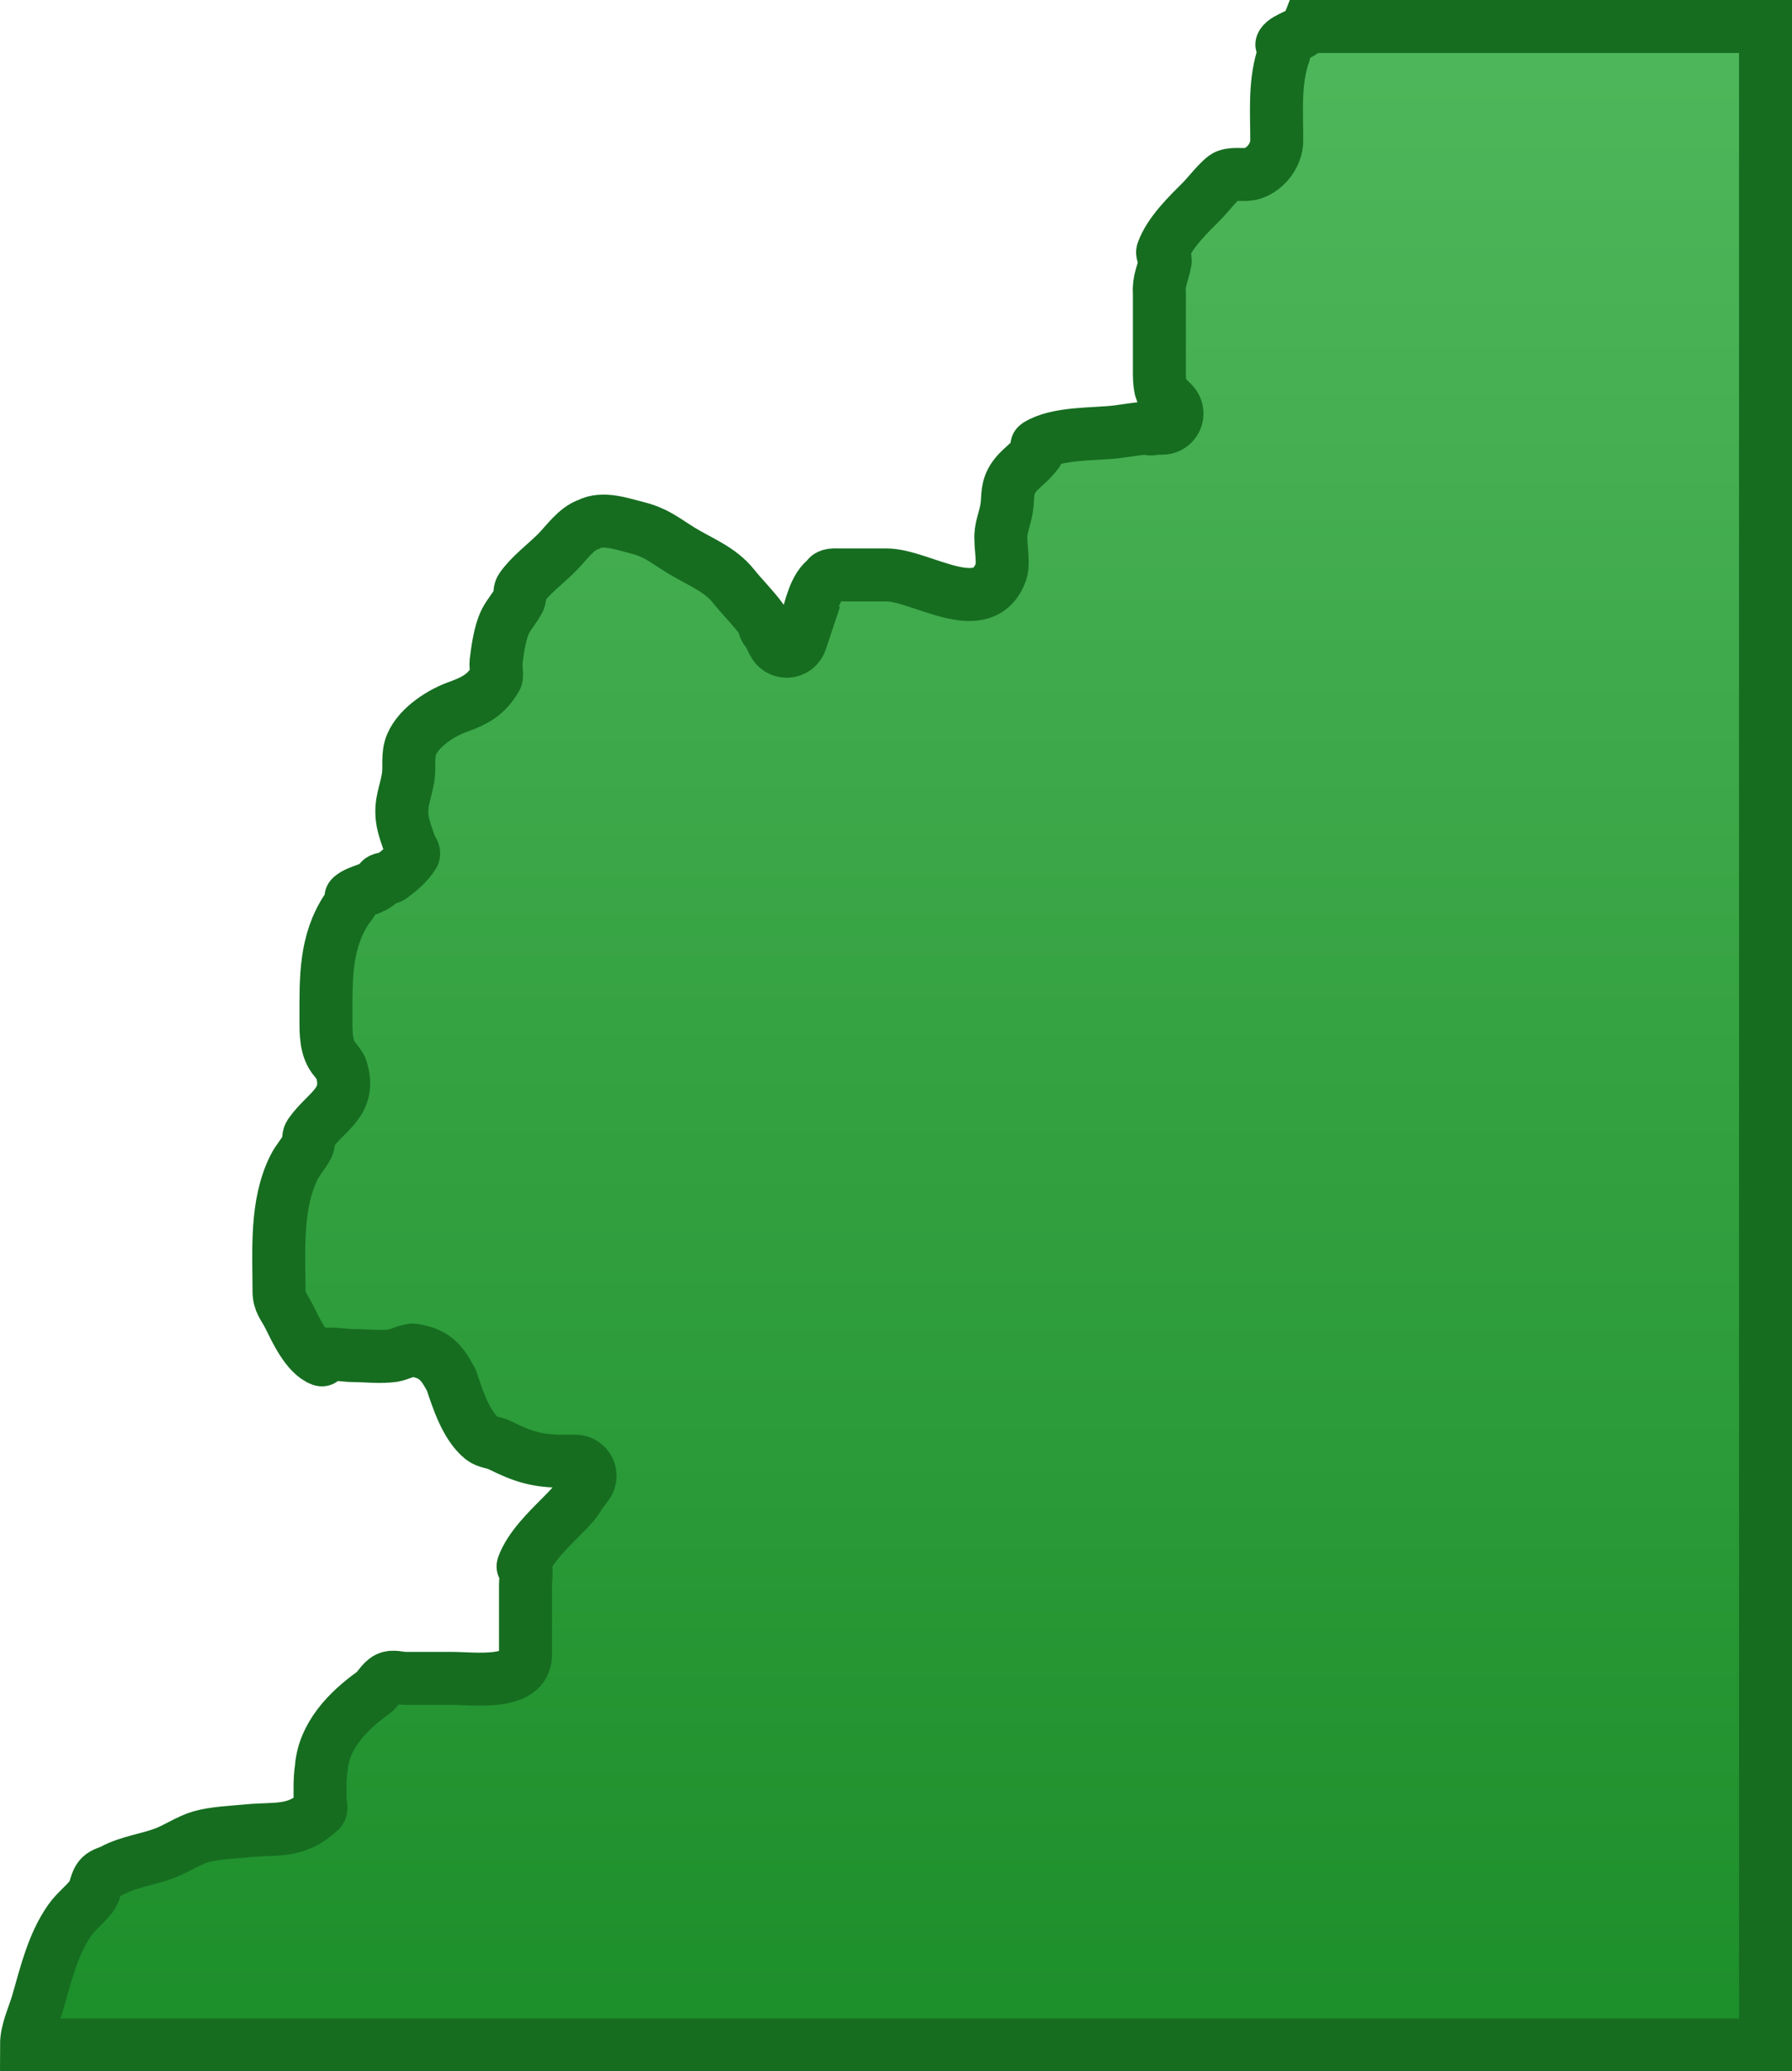 <svg version="1.1" xmlns="http://www.w3.org/2000/svg" xmlns:xlink="http://www.w3.org/1999/xlink" width="338.188" height="390.877" viewBox="0,0,338.188,390.877"><defs><linearGradient x1="254.697" y1="195.247" x2="254.131" y2="323.621" gradientUnits="userSpaceOnUse" id="color-1"><stop offset="0" stop-color="#935f0a"/><stop offset="1" stop-color="#de7b19"/></linearGradient><linearGradient x1="232.265" y1="-11.938" x2="232.265" y2="368.938" gradientUnits="userSpaceOnUse" id="color-2"><stop offset="0" stop-color="#4fb75b"/><stop offset="1" stop-color="#1c8e2a"/></linearGradient></defs><g transform="translate(-152.474,16.938)"><g data-paper-data="{&quot;isPaintingLayer&quot;:true}" fill="none" fill-rule="nonzero" stroke="none" stroke-width="none" stroke-linecap="butt" stroke-linejoin="miter" stroke-miterlimit="10" stroke-dasharray="" stroke-dashoffset="0" font-family="none" font-weight="none" font-size="none" text-anchor="none" style="mix-blend-mode: normal"><path d="M483.184,300.087c-0.011,0.014 -0.021,0.028 -0.032,0.042c-0.084,-0.068 -0.155,-0.143 -0.203,-0.232c-0.06,-0.113 0.07,0.029 0.235,0.19z" data-paper-data="{&quot;origPos&quot;:null,&quot;index&quot;:null}" id="ID0.29126935824751854" fill="url(#color-1)" stroke="#372403" stroke-width="0"/><path d="M485.663,-11.938v380.877l-328.186,0c0.002,-2.729 1.421,-5.545 2.158,-8.121c1.484,-5.191 2.862,-10.954 6.033,-15.45c1.173,-1.662 2.877,-2.895 4.097,-4.523c0.814,-1.087 0.739,-2.751 1.713,-3.697c0.592,-0.575 1.477,-0.738 2.215,-1.108c3.032,-1.652 6.58,-2.036 9.821,-3.254c2.294,-0.863 4.524,-2.432 6.833,-3.104c2.541,-0.74 6.199,-0.876 8.849,-1.138c5.433,-0.539 9.189,0.481 13.686,-3.841c0.399,-0.384 0,-1.108 0,-1.661c0,-2.126 -0.089,-4.189 0.23,-6.292c0.42,-6.141 5.11,-10.894 9.738,-14.199c1.062,-0.759 1.601,-2.185 2.769,-2.769c0.991,-0.495 2.215,0 3.323,0c2.954,0 5.907,0 8.861,0c3.94,0 13.845,1.419 13.845,-4.43c0,-4.43 0,-8.861 0,-13.291c0,-1.108 0.279,-2.251 0,-3.323c-0.04,-0.155 -0.519,0.026 -0.465,-0.125c1.285,-3.573 4.804,-6.902 7.407,-9.546c0.619,-0.628 2.938,-2.915 3.026,-3.619l1.645,-2.193c0.358,-0.467 0.571,-1.05 0.571,-1.684c0,-1.529 -1.24,-2.769 -2.769,-2.769h-2.215c-4.921,0 -7.546,-0.777 -12.053,-3.03c-1.073,-0.536 -2.433,-0.52 -3.365,-1.274c-3.007,-2.435 -4.603,-7.471 -5.769,-10.969c-1.755,-3.297 -3.057,-5.054 -7.175,-5.687c-0.753,-0.116 -2.89,0.897 -3.759,1.025c-2.459,0.361 -5.273,0 -7.753,0c-1.255,0 -5.006,-0.645 -6.092,0c-0.247,0.147 0.567,0.91 0.297,0.811c-2.819,-1.031 -4.973,-5.833 -6.127,-8.141c-1.001,-2.003 -1.923,-2.709 -1.923,-4.853c0,-7.562 -0.677,-16.353 2.858,-23.385c0.707,-1.407 1.836,-2.574 2.538,-3.983c0.339,-0.681 0.006,-1.614 0.439,-2.24c3.016,-4.37 7.946,-5.984 5.884,-12.355c-0.205,-0.633 -0.738,-1.108 -1.108,-1.661c-1.85,-2.033 -1.75,-5.279 -1.75,-7.879c0,-7.324 -0.225,-14.33 3.965,-20.616c0.369,-0.554 0.886,-1.034 1.108,-1.661c0.073,-0.206 -0.488,-0.43 -0.321,-0.57c1.543,-1.294 3.917,-1.289 5.513,-2.884c-0.318,-0.675 1.434,-0.492 2.036,-0.933c1.577,-1.153 3.134,-2.46 4.171,-4.116c0.31,-0.495 -0.368,-1.108 -0.554,-1.661c-0.552,-1.641 -1.304,-3.501 -1.519,-5.216c-0.38,-3.028 0.624,-4.838 1.108,-7.753c0.337,-2.034 -0.208,-4.214 0.643,-6.217c1.422,-3.35 5.721,-6.092 9.094,-7.216c3.062,-1.156 5.106,-2.263 6.877,-5.379c0.206,-0.362 -0.102,-2.358 -0.032,-2.905c0.298,-2.329 0.705,-5.617 1.782,-7.76c0.707,-1.407 1.836,-2.574 2.538,-3.983c0.339,-0.681 0.006,-1.614 0.439,-2.24c1.673,-2.424 4.558,-4.558 6.646,-6.646c1.923,-1.923 3.693,-4.615 6.117,-5.423c2.637,-1.382 6.305,-0.054 8.975,0.613c3.64,0.91 5.028,2.182 8.294,4.221c3.408,2.128 7.398,3.532 10.01,6.812c1.662,2.087 3.865,4.244 5.365,6.348l0.244,0.488c0.233,0.642 0.298,1.413 0.864,1.727l1.081,2.162c0.444,0.937 1.398,1.584 2.503,1.584c1.246,0 2.299,-0.822 2.647,-1.954l1.087,-3.262l-0.057,-0.019c0.852,-3.132 1.683,-7.01 3.95,-8.521c0.155,-0.794 1.532,-0.643 2.341,-0.643c2.954,0 5.907,0 8.861,0c6.574,0 18.249,8.665 21.598,-0.554c0.557,-1.532 0,-4.422 0,-6.092c-0.174,-2.081 0.82,-4.036 1.108,-6.092c0.301,-2.151 -0.088,-3.701 1.404,-5.795c1.014,-1.423 2.551,-2.401 3.669,-3.745c0.426,-0.512 0.918,-1.023 1.108,-1.661c0.066,-0.223 -0.654,-0.404 -0.458,-0.529c3.813,-2.427 10.813,-2.014 15.154,-2.557c1.718,-0.215 3.426,-0.529 5.152,-0.666c0.058,-0.005 0.119,-0.004 0.18,0c0.517,0.035 1.113,0.33 1.482,0h1.661c1.529,0 2.769,-1.24 2.769,-2.769c0,-0.765 -0.31,-1.457 -0.811,-1.958c0,0 0,0 0,0l-2.064,-2.064c-0.522,-1.373 -0.448,-3.789 -0.448,-4.285c0,-4.8 0,-9.599 0,-14.399c-0.183,-2.433 0.709,-3.688 1.108,-6.092c0.101,-0.607 -0.673,-1.208 -0.465,-1.787c1.278,-3.553 4.794,-6.933 7.407,-9.546c1.044,-1.044 3.61,-4.34 4.688,-4.727c1.531,-0.551 3.311,0.036 4.859,-0.465c2.579,-0.835 4.556,-3.57 4.556,-6.181c0,-5.32 -0.42,-10.335 1.025,-15.389c0.209,-0.732 0.565,-1.454 0.554,-2.215c-0.004,-0.278 -0.745,-0.348 -0.597,-0.583c0.82,-1.302 4.075,-1.79 4.753,-3.343z" data-paper-data="{&quot;origPos&quot;:null}" fill="url(#color-2)" stroke="#166d20" stroke-width="10"/></g></g></svg>
